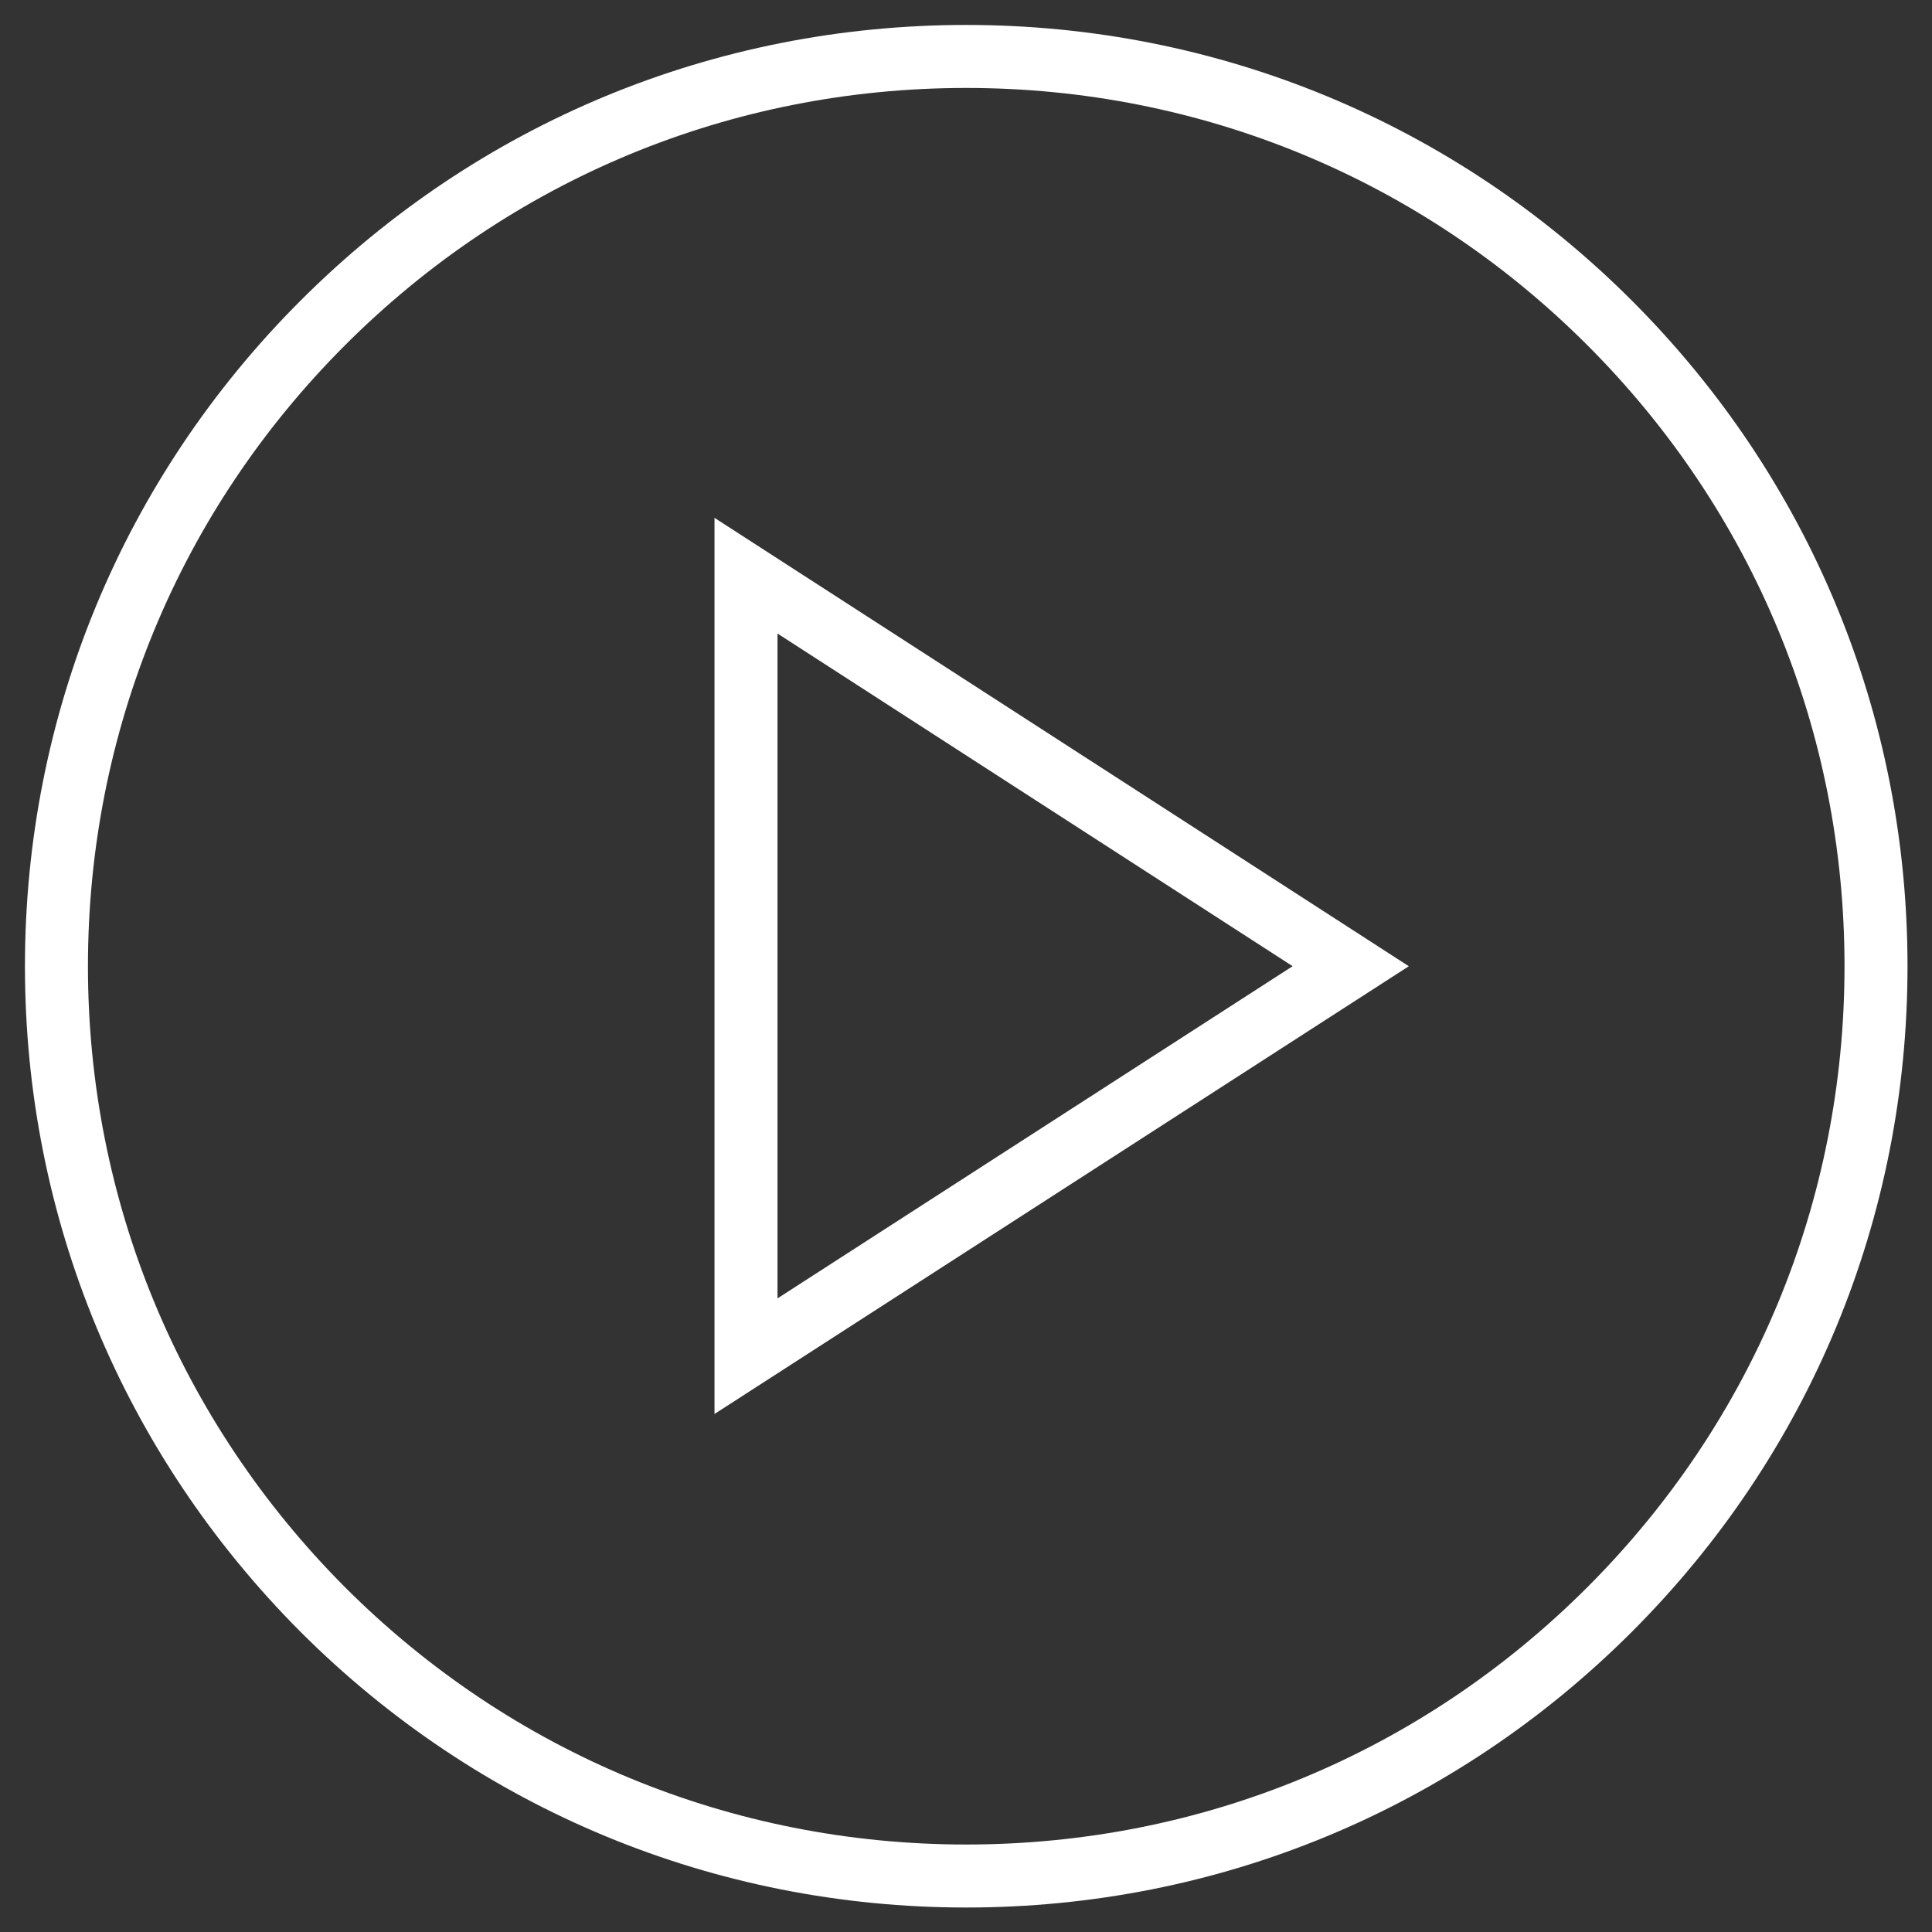 <svg width="46" height="46" viewBox="0 0 46 46" fill="none" xmlns="http://www.w3.org/2000/svg">
<rect x="0" y="0" width="46" height="46" fill="#333333" stroke="none"/>
<path d="M23.005 1.344C28.787 1.344 34.232 3.595 38.323 7.687C42.415 11.779 44.667 17.212 44.667 23.005C44.667 28.799 42.415 34.231 38.323 38.323C34.231 42.415 28.799 44.667 23.005 44.667C17.224 44.667 11.779 42.415 7.687 38.324C3.595 34.219 1.344 28.786 1.344 23.005C1.344 17.224 3.595 11.779 7.687 7.687C11.779 3.595 17.212 1.344 23.005 1.344Z" stroke="white" stroke-width="1.5" stroke-miterlimit="10"/>
<path d="M17.762 32.29V13.707L32.16 23.005L17.762 32.29Z" stroke="white" stroke-width="1.5"/>
</svg>
